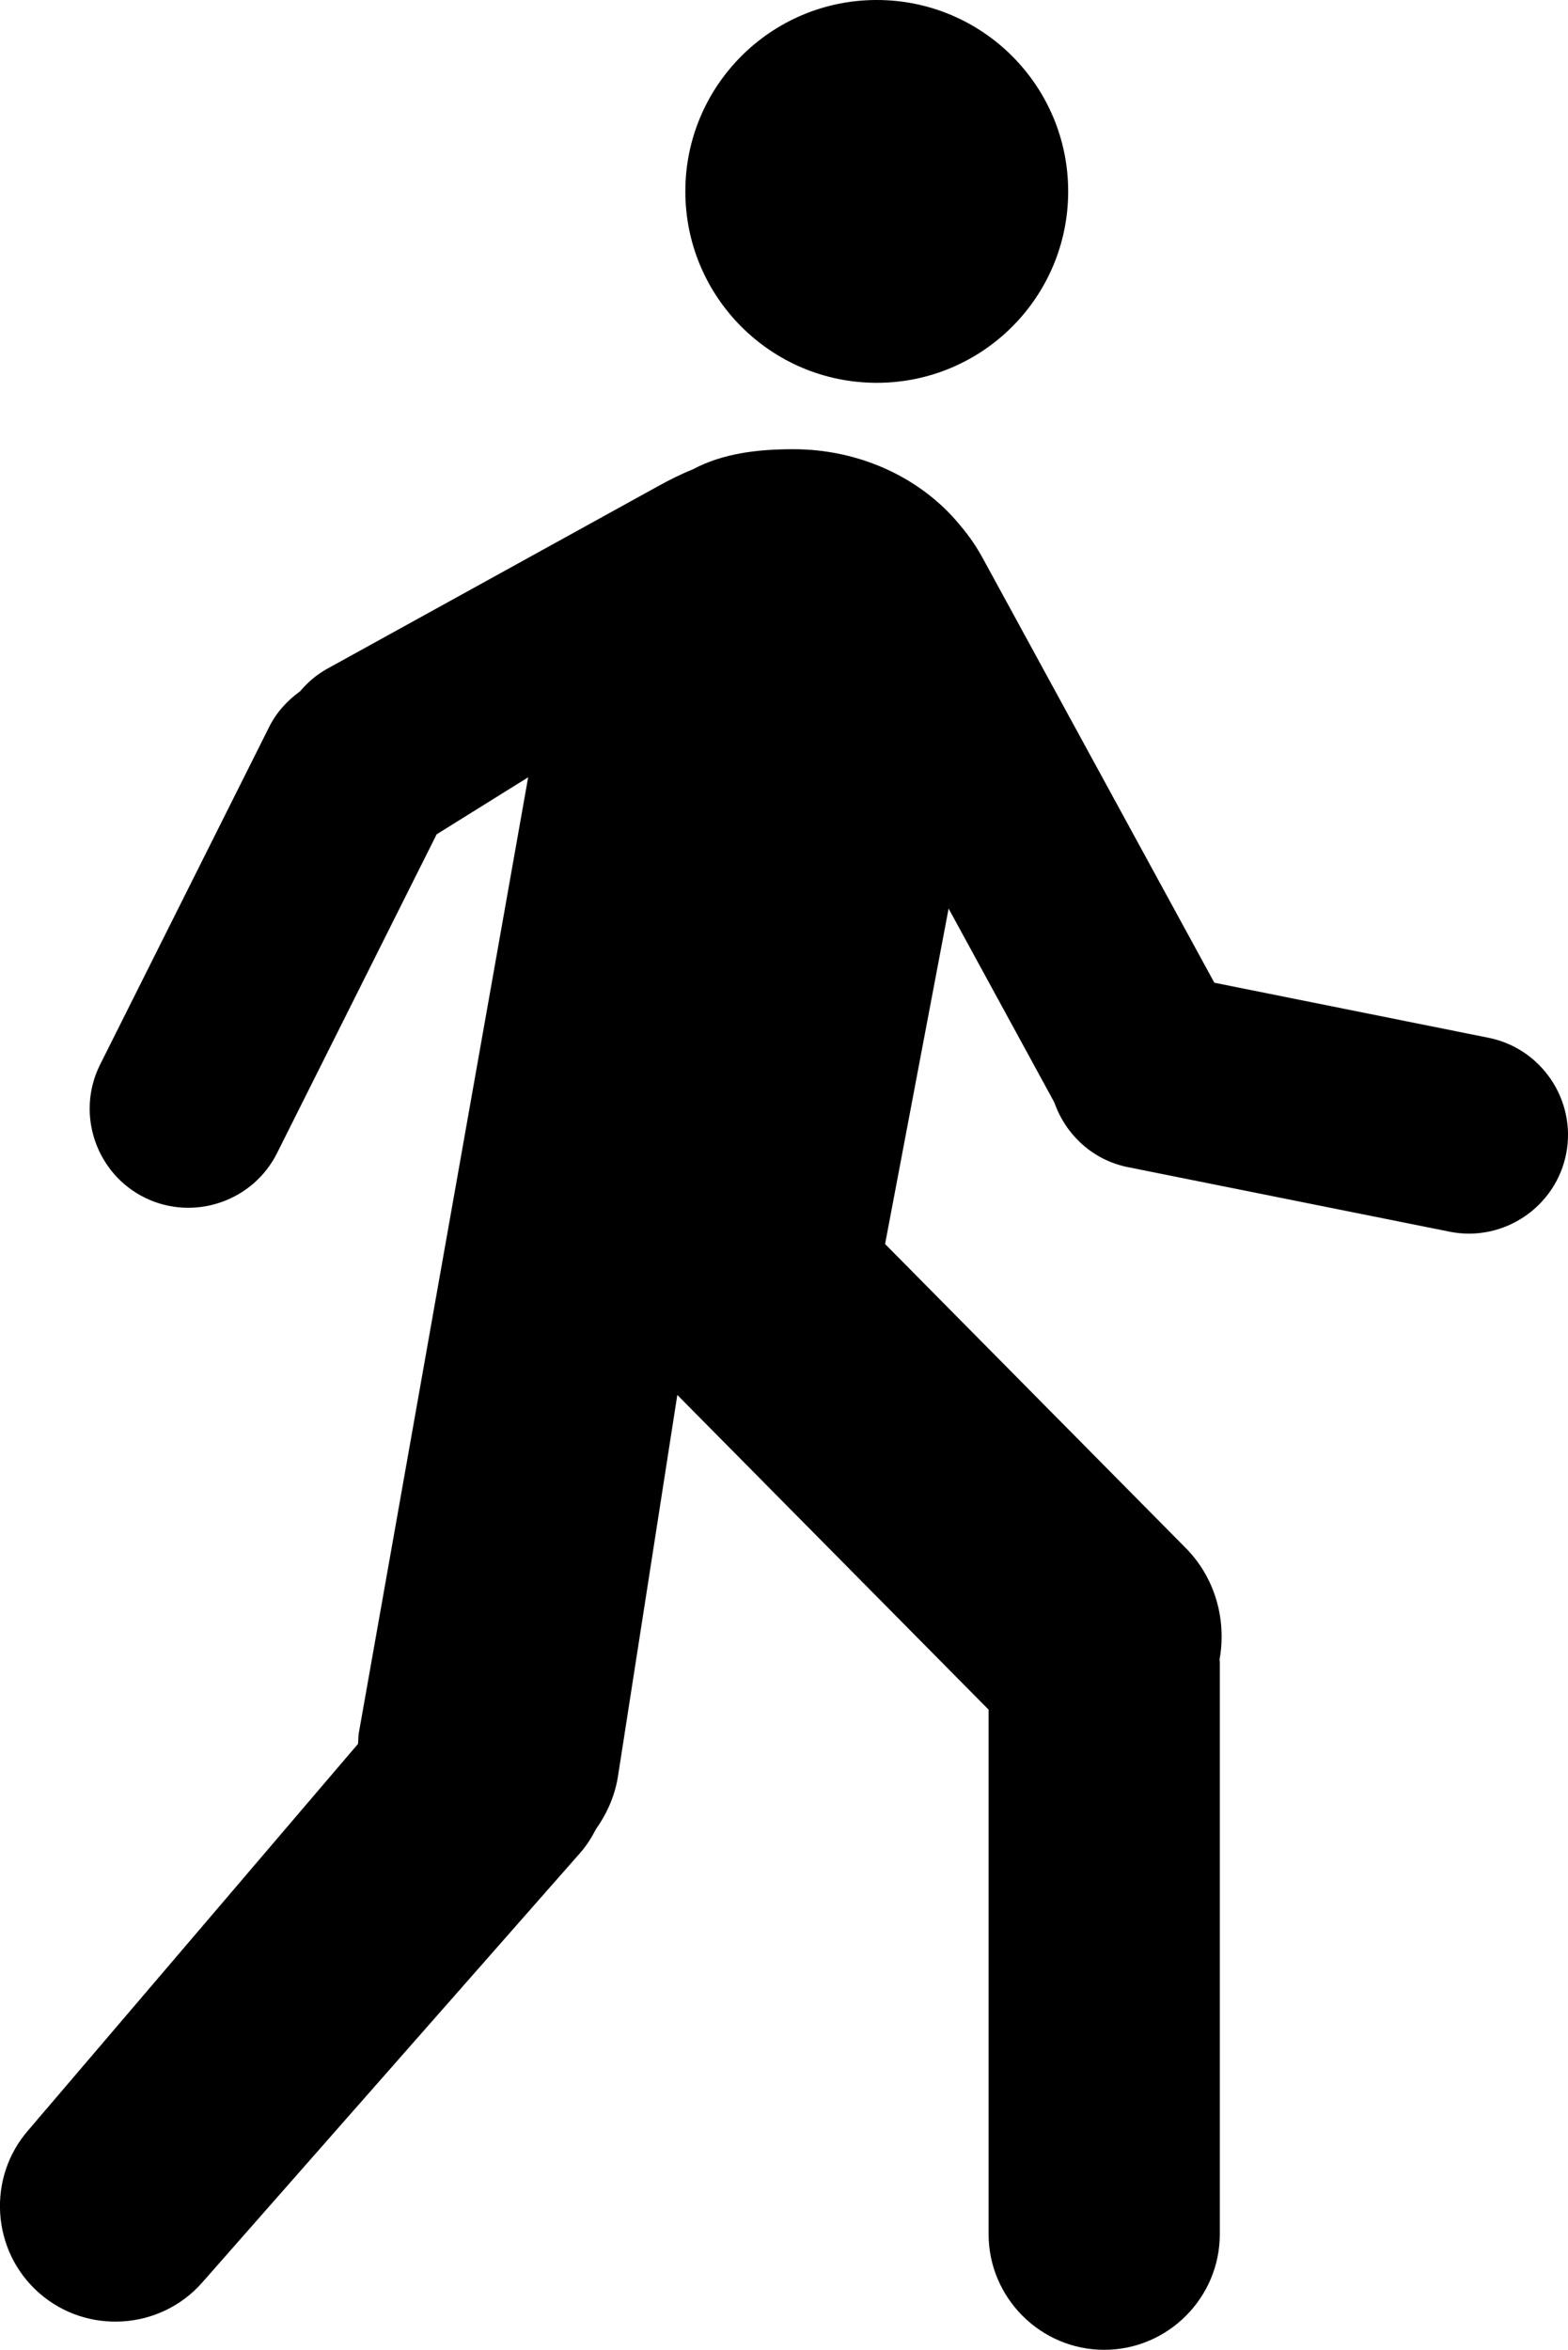 <?xml version="1.0" encoding="iso-8859-1"?>
<!-- Generator: Adobe Illustrator 18.1.1, SVG Export Plug-In . SVG Version: 6.00 Build 0)  -->
<!DOCTYPE svg PUBLIC "-//W3C//DTD SVG 1.1//EN" "http://www.w3.org/Graphics/SVG/1.1/DTD/svg11.dtd">
<svg version="1.1" xmlns="http://www.w3.org/2000/svg" xmlns:xlink="http://www.w3.org/1999/xlink" x="0px" y="0px"
	 viewBox="0 0 31.054 46.541" style="enable-background:new 0 0 31.054 46.541;" xml:space="preserve">
<g id="walk">
	<path id="XMLID_339_" d="M13.573,3.791C13.573,1.697,15.271,0,17.364,0s3.791,1.697,3.791,3.791s-1.697,3.791-3.791,3.791
		S13.573,5.884,13.573,3.791z M29.46,20.55l-5.41-1.086l-4.588-8.411c-0.131-0.237-0.252-0.416-0.443-0.644
		c-0.77-0.945-1.992-1.512-3.307-1.512c-0.711,0-1.394,0.083-1.981,0.394c-0.245,0.1-0.47,0.212-0.701,0.34l-6.549,3.614
		c-0.213,0.117-0.39,0.273-0.539,0.448c-0.254,0.183-0.473,0.421-0.619,0.72l-3.35,6.691c-0.472,0.968-0.067,2.147,0.902,2.62
		c0.968,0.472,2.147,0.067,2.62-0.902l3.153-6.298l1.812-1.129l-3.354,18.93c-0.012,0.072-0.009,0.142-0.015,0.213l-6.524,7.645
		c-0.832,0.945-0.739,2.4,0.207,3.231c0.945,0.832,2.4,0.739,3.231-0.207l7.487-8.511c0.127-0.144,0.225-0.302,0.309-0.466
		c0.211-0.297,0.367-0.638,0.433-1.019l1.18-7.583l6.165,6.233v10.389c0,1.259,1.03,2.29,2.29,2.29s2.289-1.03,2.289-2.29V32.916
		c0-0.016-0.004-0.03-0.005-0.046c0.136-0.757-0.065-1.567-0.628-2.168l-5.996-6.063l1.258-6.644l2.093,3.838
		c0.224,0.64,0.766,1.152,1.476,1.287l6.374,1.279c1.059,0.201,2.089-0.501,2.29-1.559C31.221,21.781,30.519,20.751,29.46,20.55z"/>
</g>
<g id="Layer_1">
</g>
</svg>
